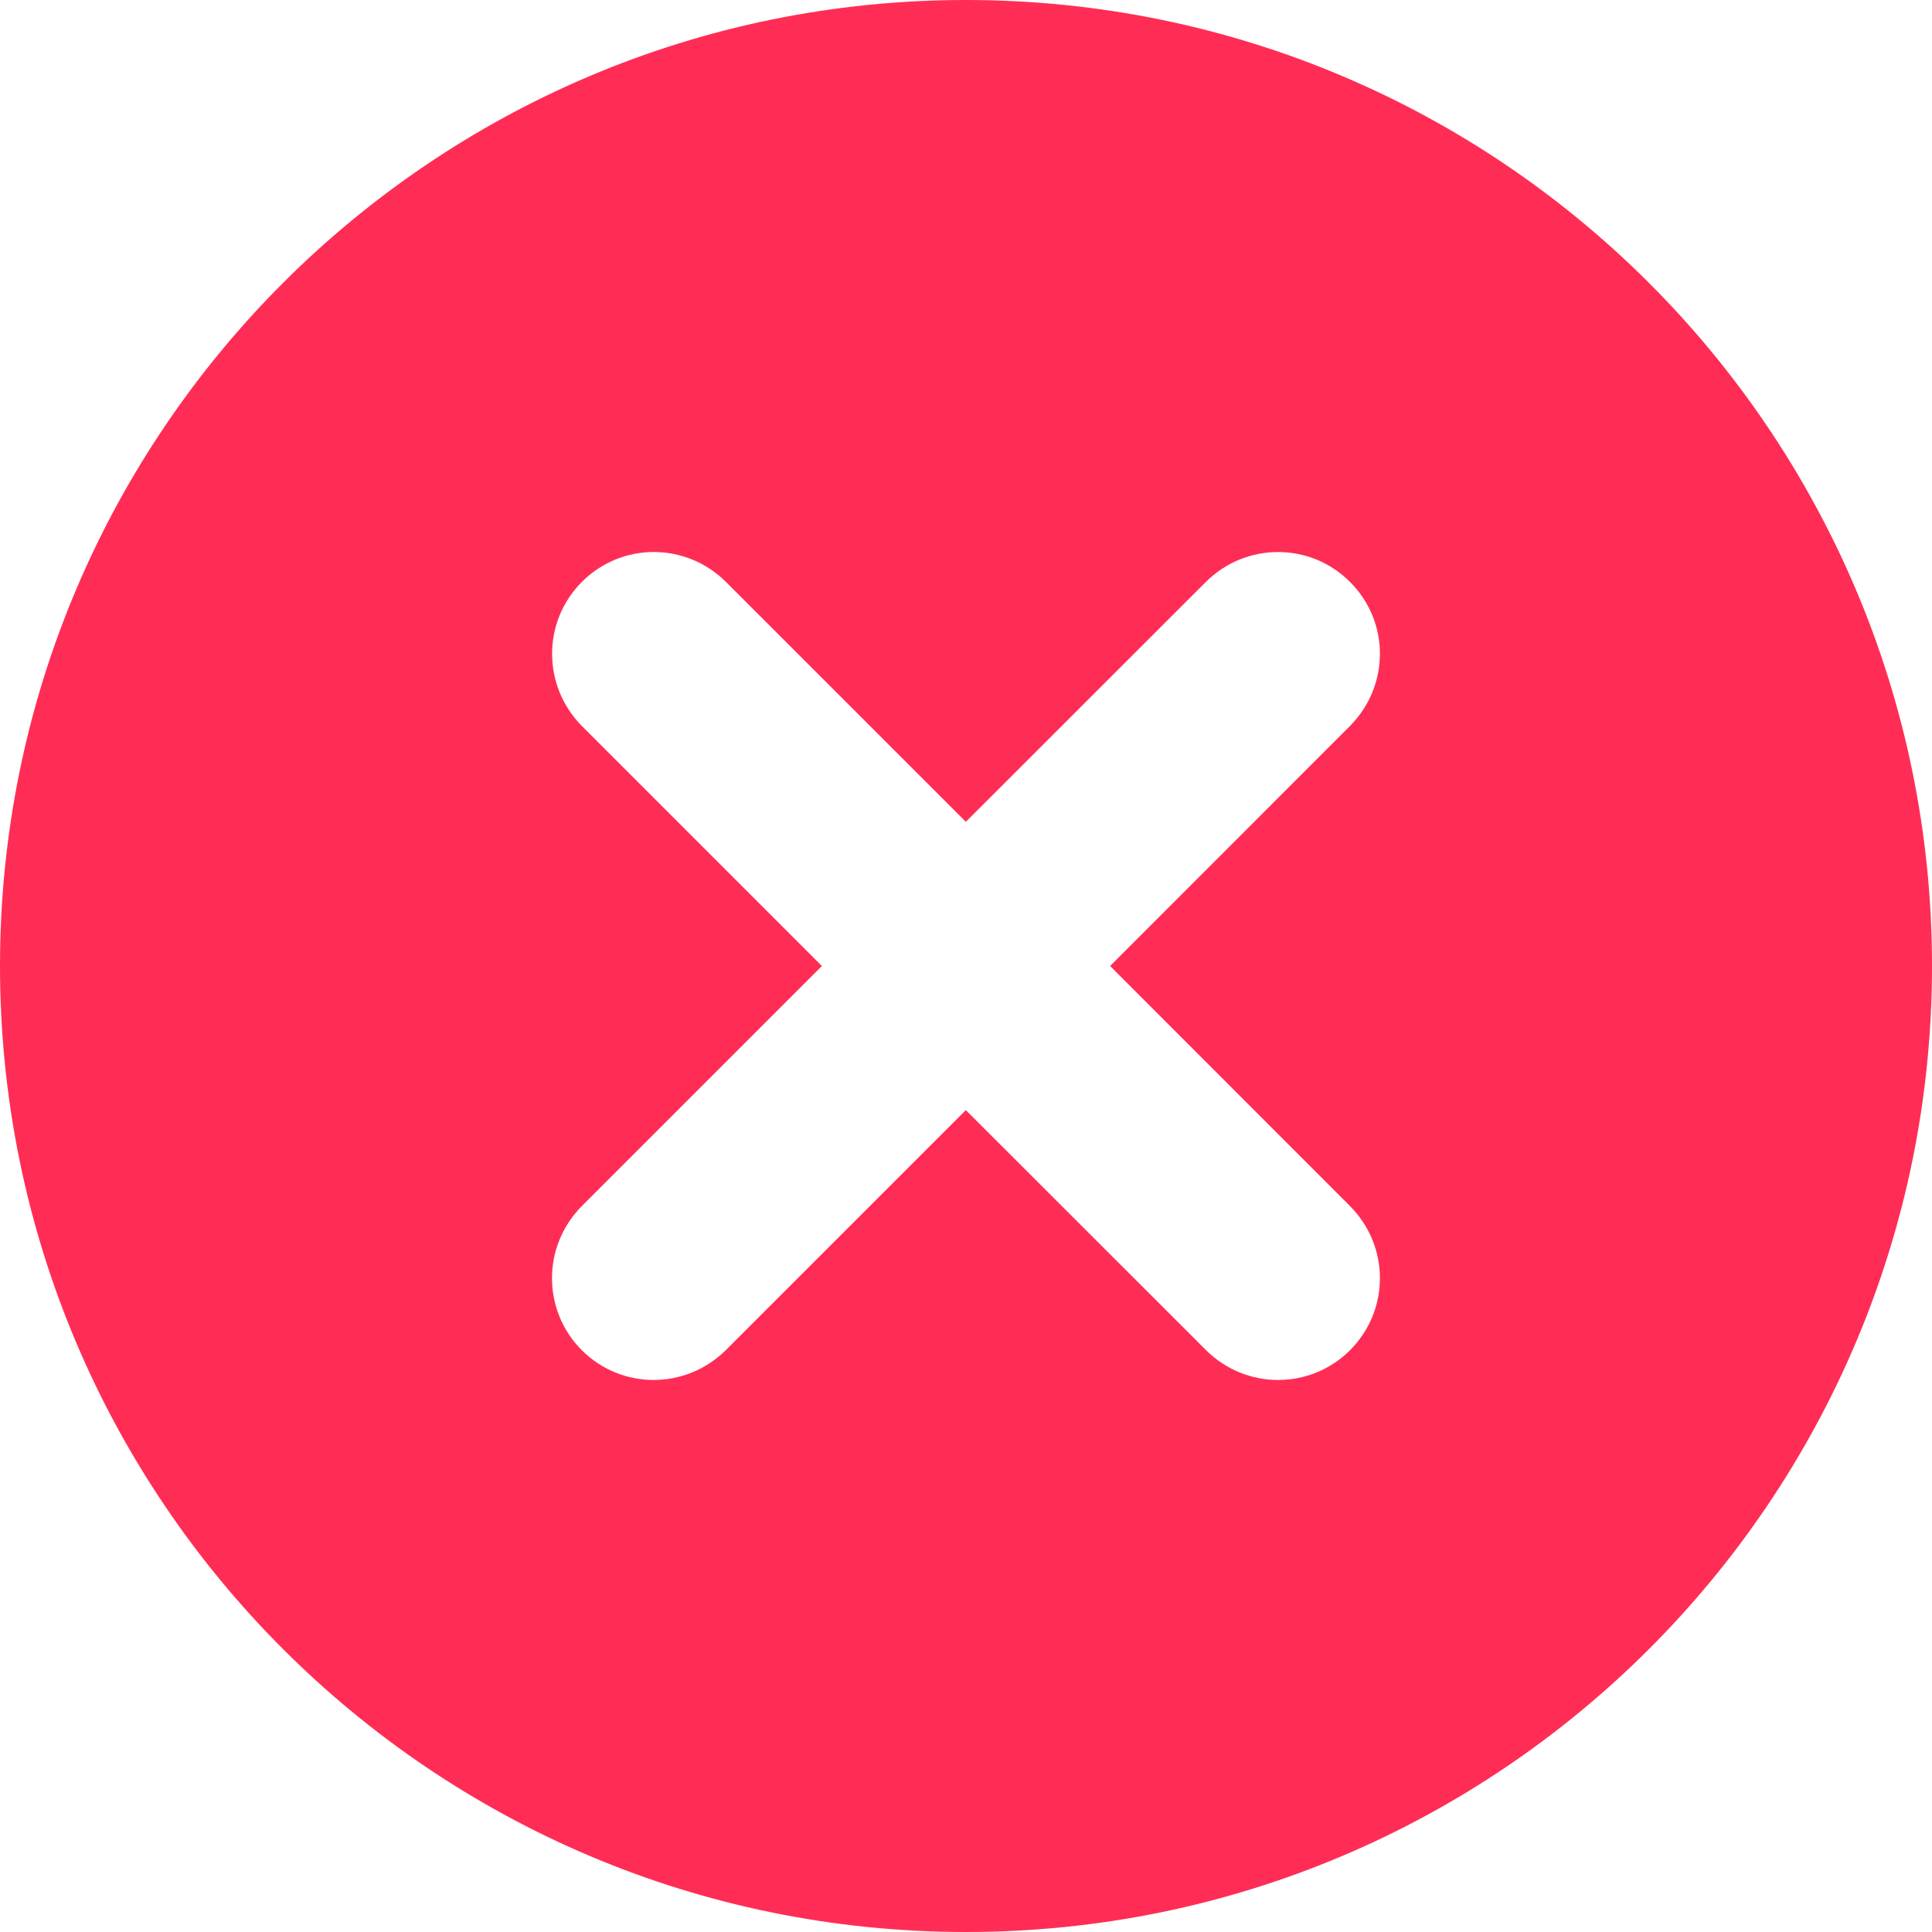 <svg width="22" height="22" viewBox="0 0 22 22" fill="none" xmlns="http://www.w3.org/2000/svg">
<path fill-rule="evenodd" clip-rule="evenodd" d="M15.37 13.731C15.826 14.187 15.829 14.918 15.373 15.375C14.922 15.826 14.188 15.829 13.731 15.372L10.998 12.641L8.267 15.372C7.81 15.826 7.081 15.829 6.625 15.375C6.173 14.921 6.171 14.19 6.628 13.731L9.359 11L6.628 8.269C6.176 7.815 6.171 7.084 6.625 6.627C7.078 6.173 7.808 6.171 8.267 6.627L10.998 9.358L13.731 6.627C14.185 6.174 14.919 6.171 15.373 6.627C15.826 7.079 15.829 7.808 15.37 8.269L12.641 11L15.37 13.731ZM11 0C4.926 0 0 4.926 0 11C0 17.074 4.926 22 11 22C17.075 22 22 17.074 22 11C22 4.926 17.075 0 11 0Z" fill="#FF2D55"/>
</svg>
